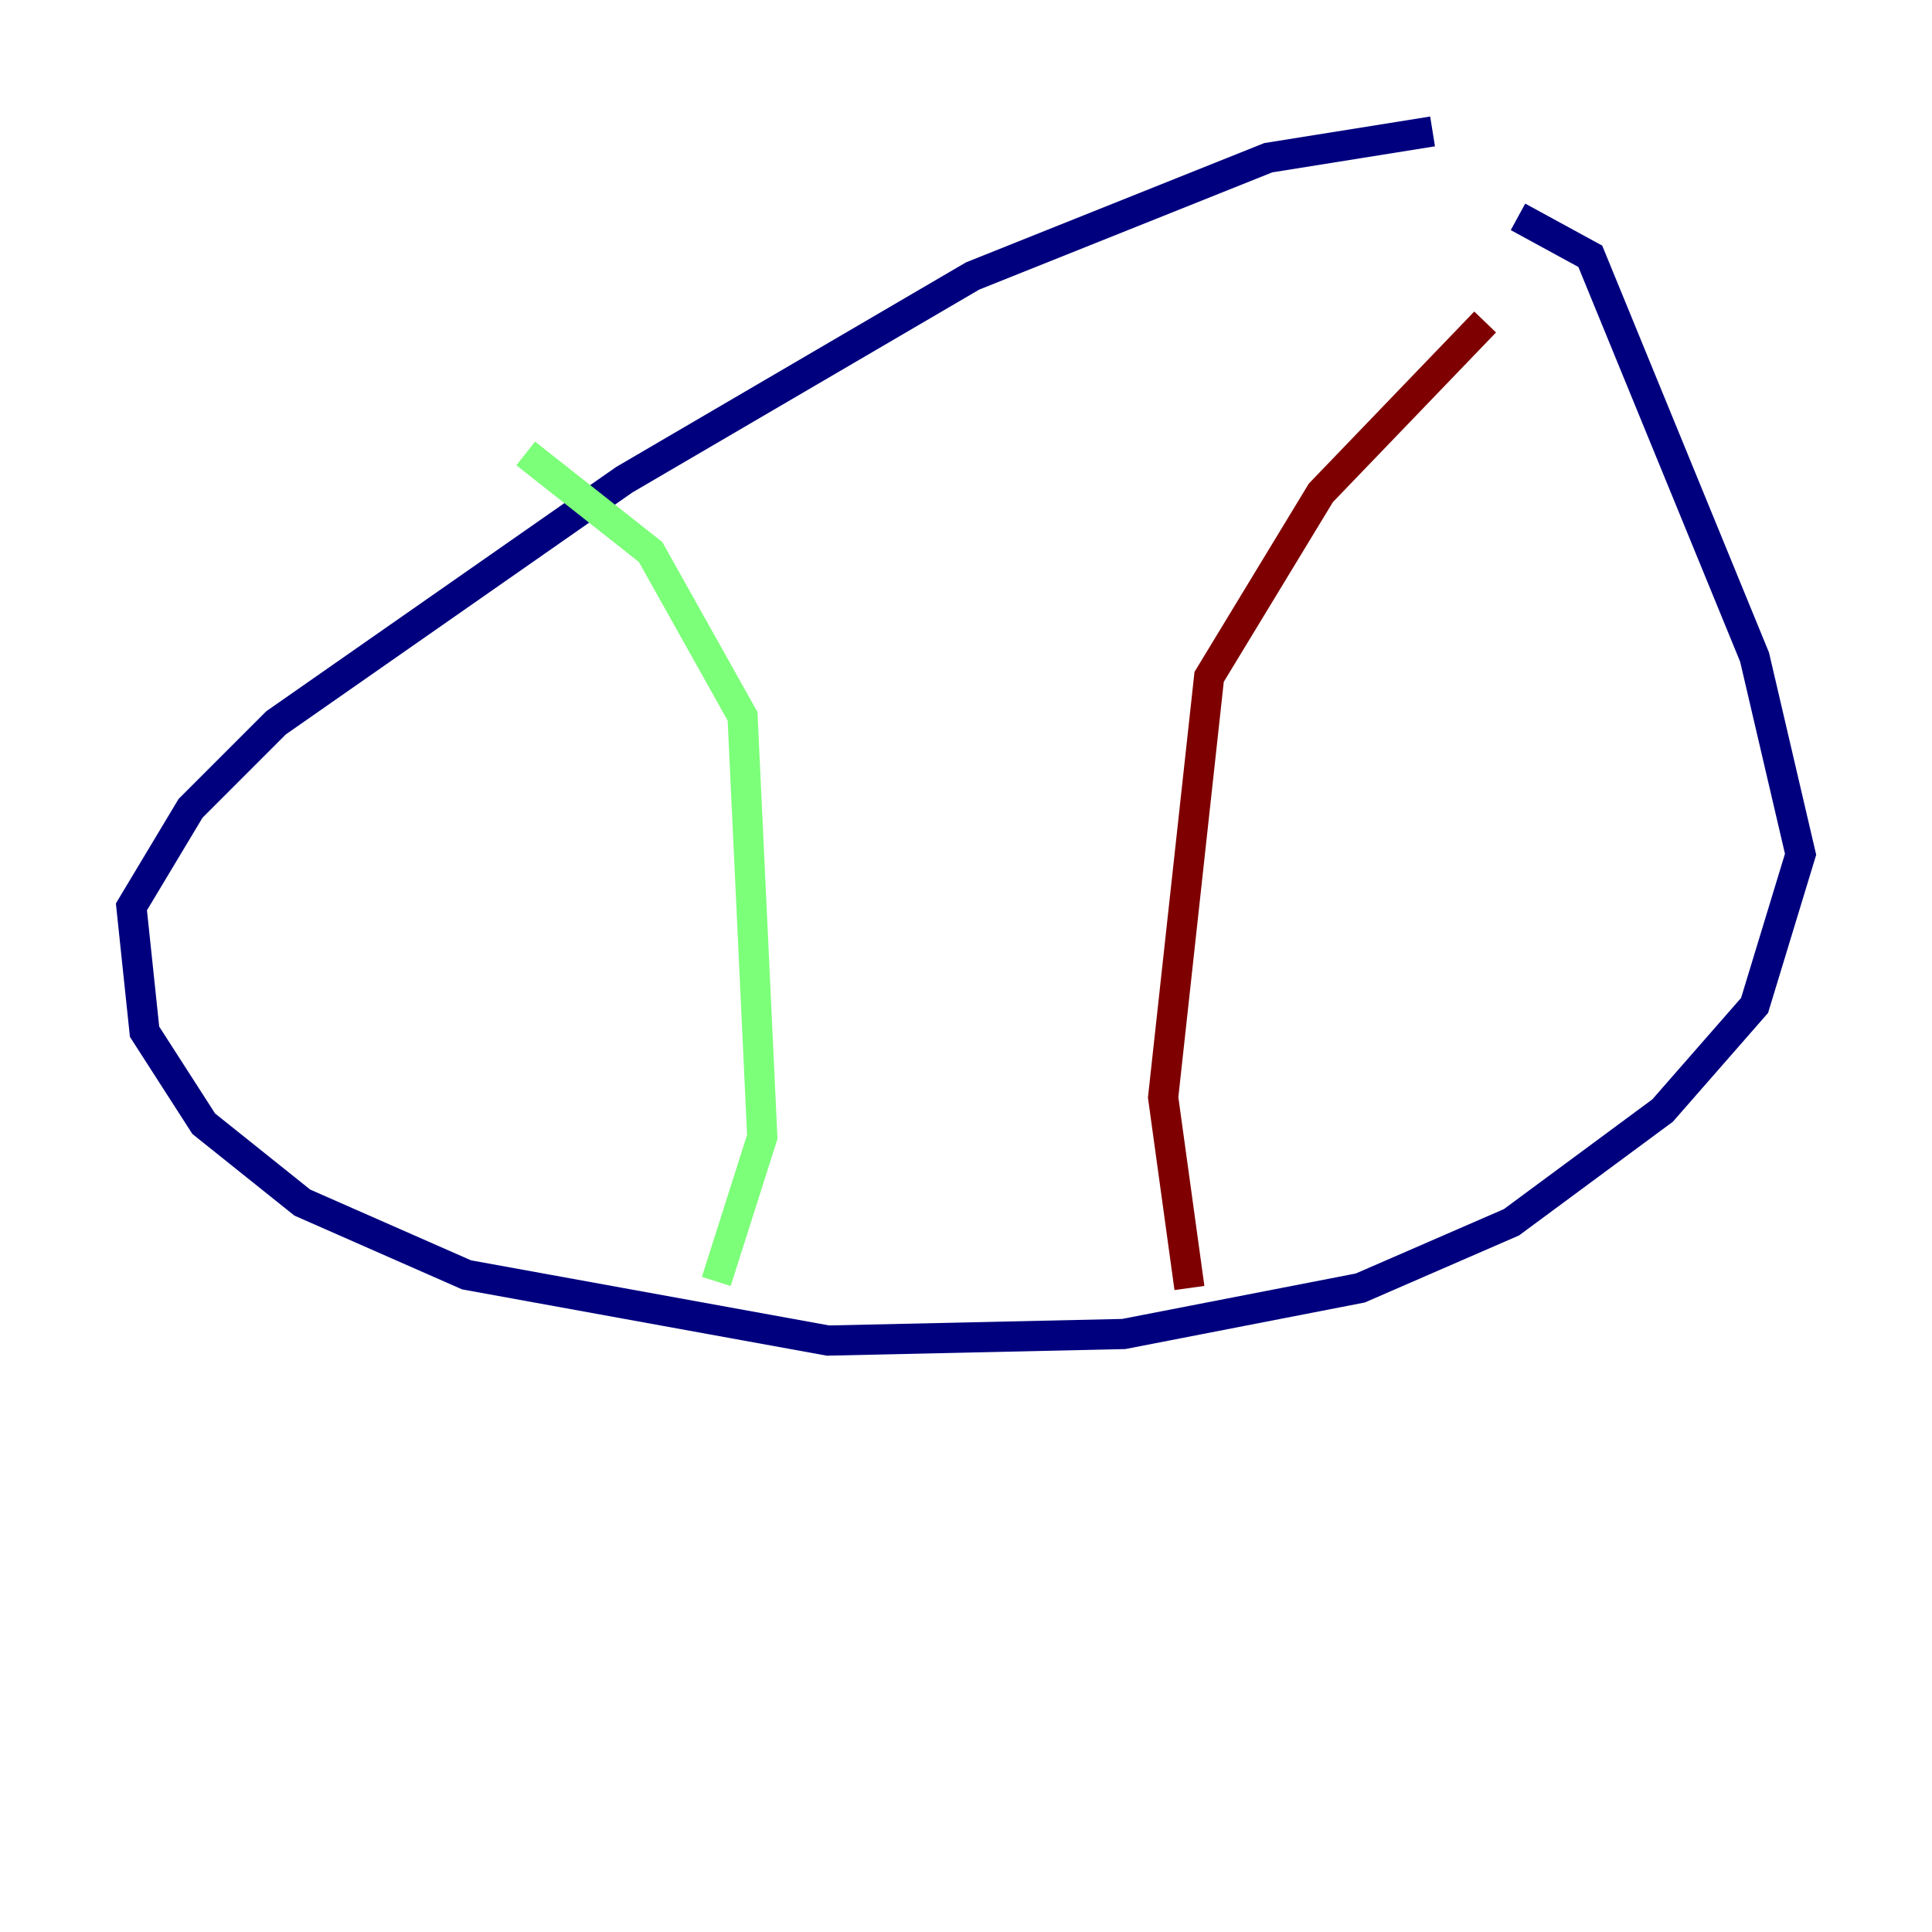 <?xml version="1.0" encoding="utf-8" ?>
<svg baseProfile="tiny" height="128" version="1.2" viewBox="0,0,128,128" width="128" xmlns="http://www.w3.org/2000/svg" xmlns:ev="http://www.w3.org/2001/xml-events" xmlns:xlink="http://www.w3.org/1999/xlink"><defs /><polyline fill="none" points="94.912,8.707 84.027,10.449 64.435,18.286 41.361,31.782 18.286,47.891 12.626,53.551 8.707,60.082 9.578,68.354 13.497,74.449 20.027,79.674 30.912,84.463 54.857,88.816 74.449,88.381 90.122,85.333 100.136,80.98 110.15,73.578 116.245,66.612 119.293,56.599 116.245,43.537 105.361,16.98 100.571,14.367" stroke="#00007f" stroke-width="2" /><polyline fill="none" points="34.83,30.041 43.102,36.571 49.197,47.456 50.503,75.32 47.456,84.898" stroke="#7cff79" stroke-width="2" /><polyline fill="none" points="98.395,21.333 87.51,32.653 80.109,44.843 77.061,72.707 78.803,85.333" stroke="#7f0000" stroke-width="2" /></svg>